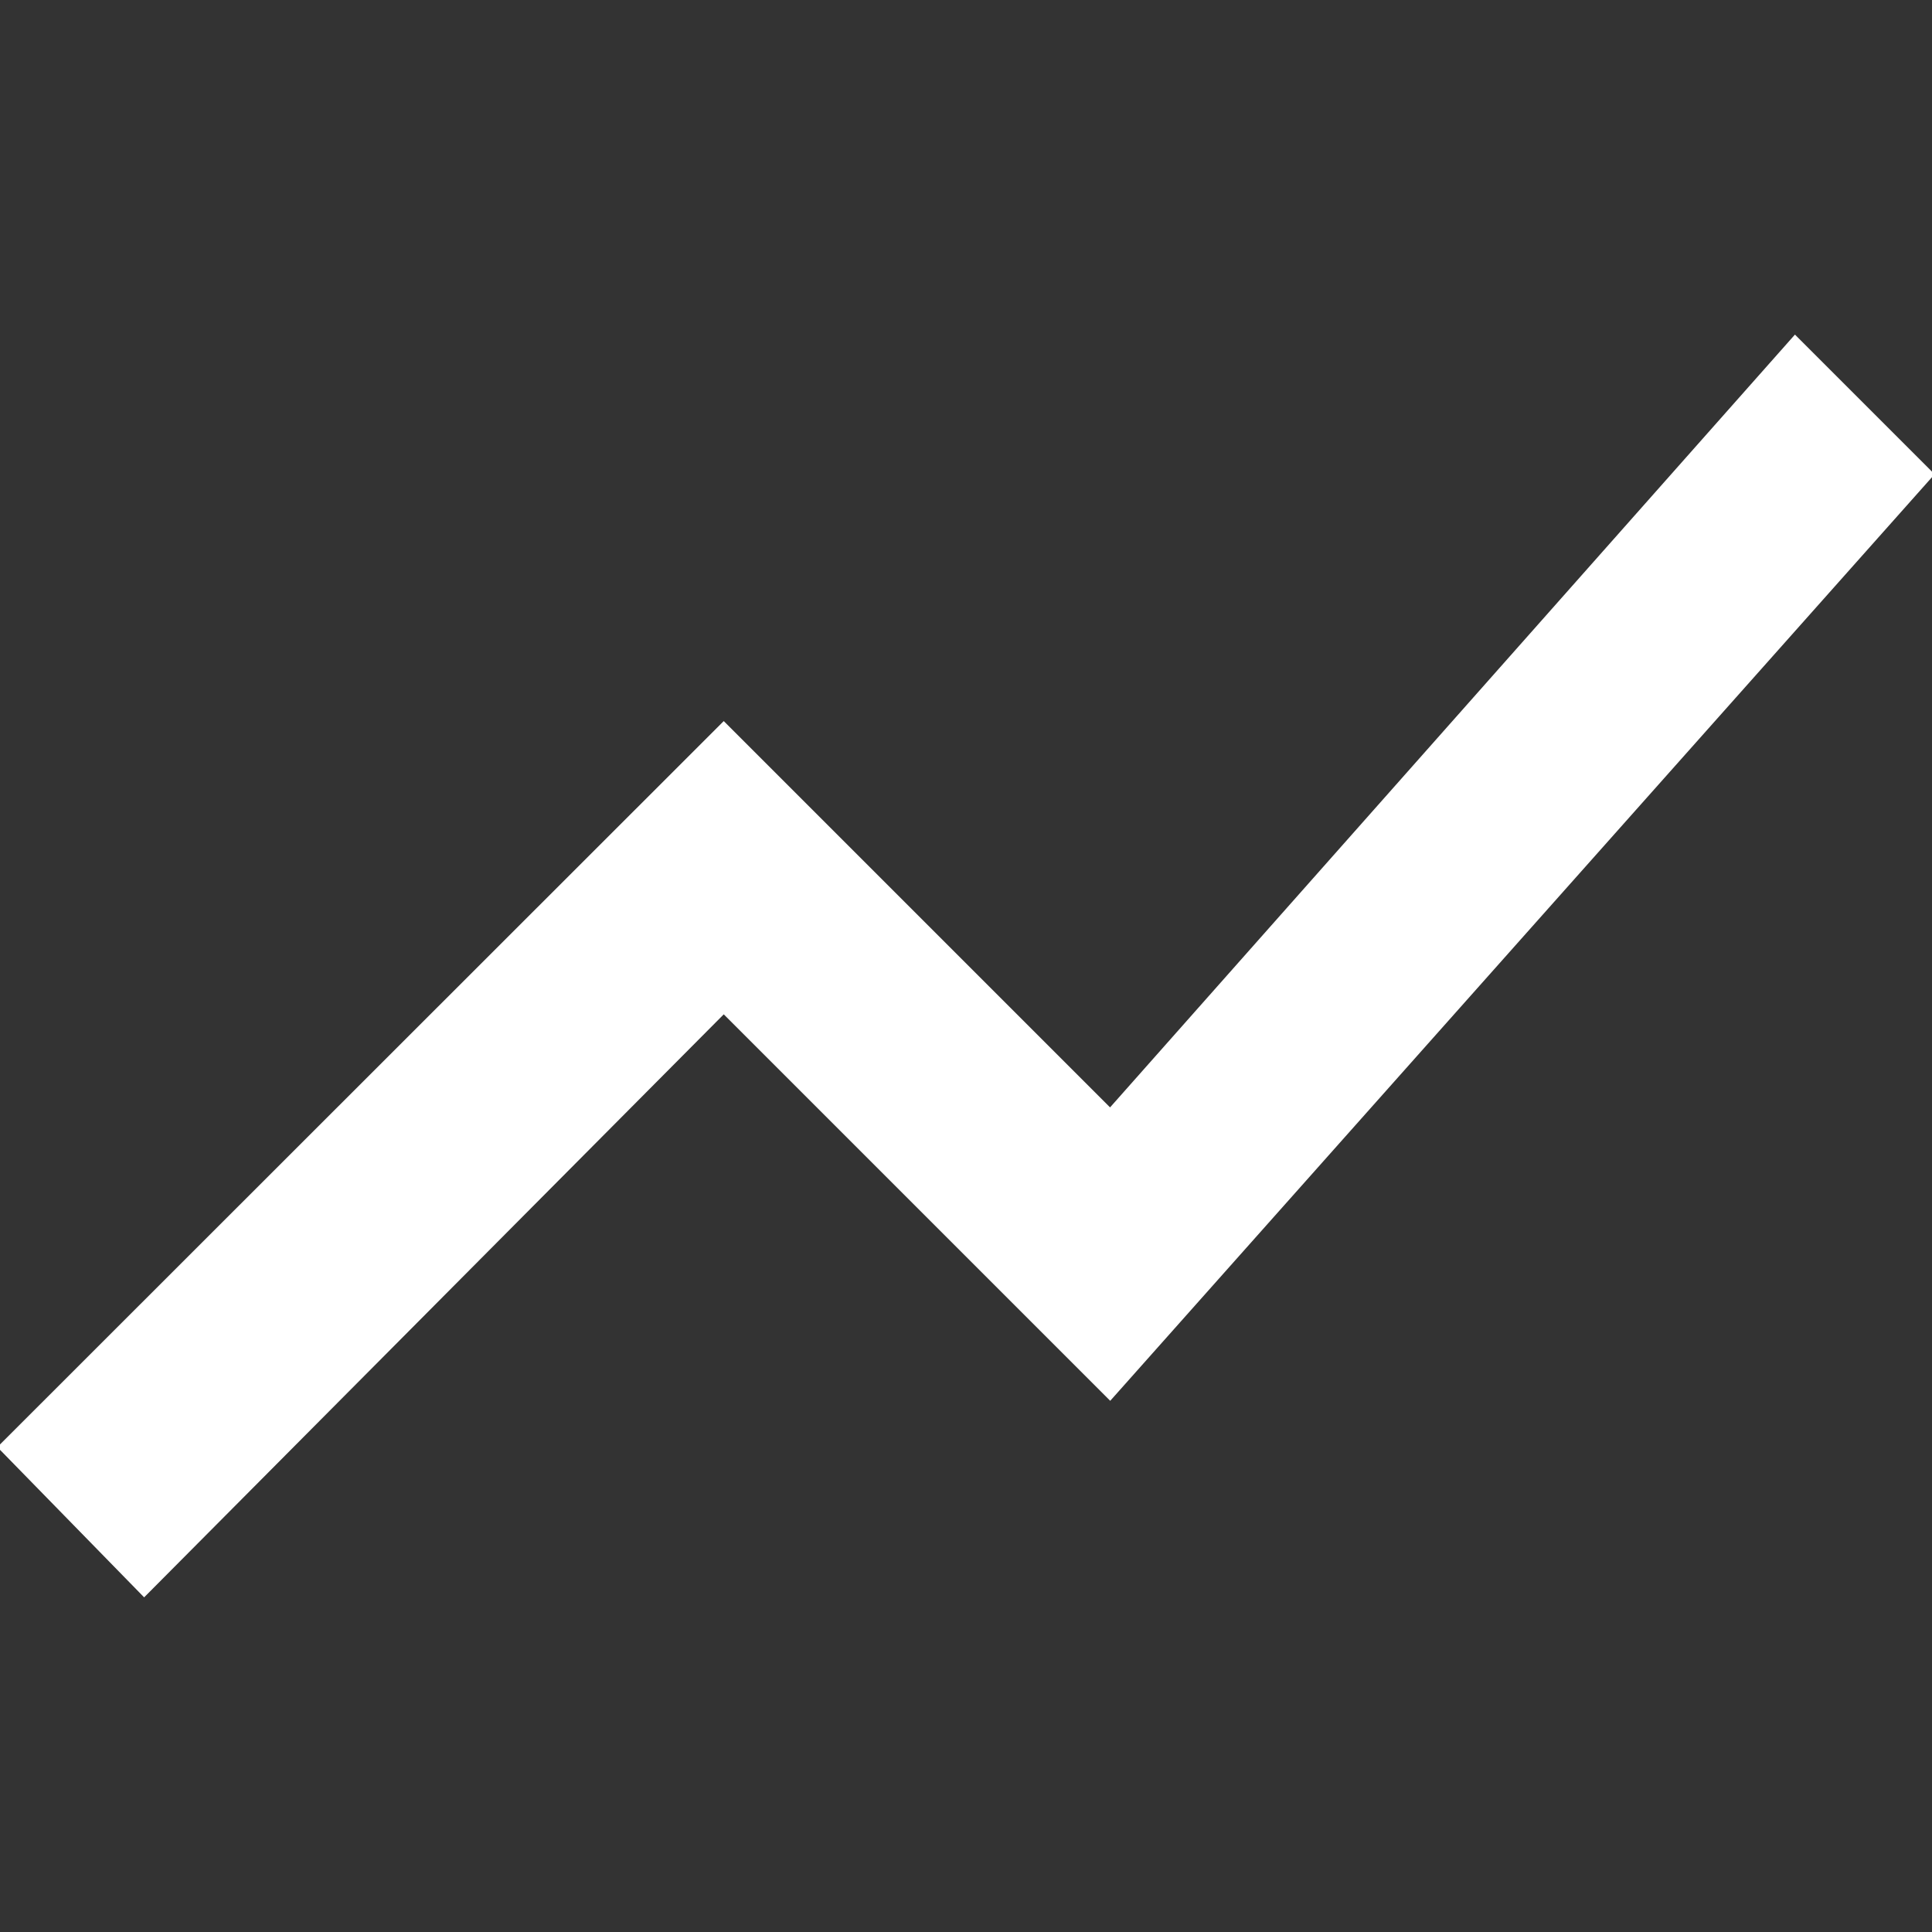 <?xml version="1.0" encoding="utf-8"?>
<!-- Generator: Adobe Illustrator 19.0.0, SVG Export Plug-In . SVG Version: 6.00 Build 0)  -->
<svg version="1.1" id="Layer_1" xmlns="http://www.w3.org/2000/svg" xmlns:xlink="http://www.w3.org/1999/xlink" x="0px" y="0px"
	 viewBox="0 0 512 512" style="enable-background:new 0 0 512 512;" xml:space="preserve">
<rect x="0" y="0" width="512" height="512" fill="#333333" stroke="none"/>
<g id="XMLID_2_">
	<polygon id="XMLID_4_" points="38.2,422.6 191.8,268.1 294.2,370.5 512,125.7 475.7,89.4 294.2,294.2 191.8,191.8 0,383.5 	" style="fill:white;stroke:white;"/>
</g>
</svg>
